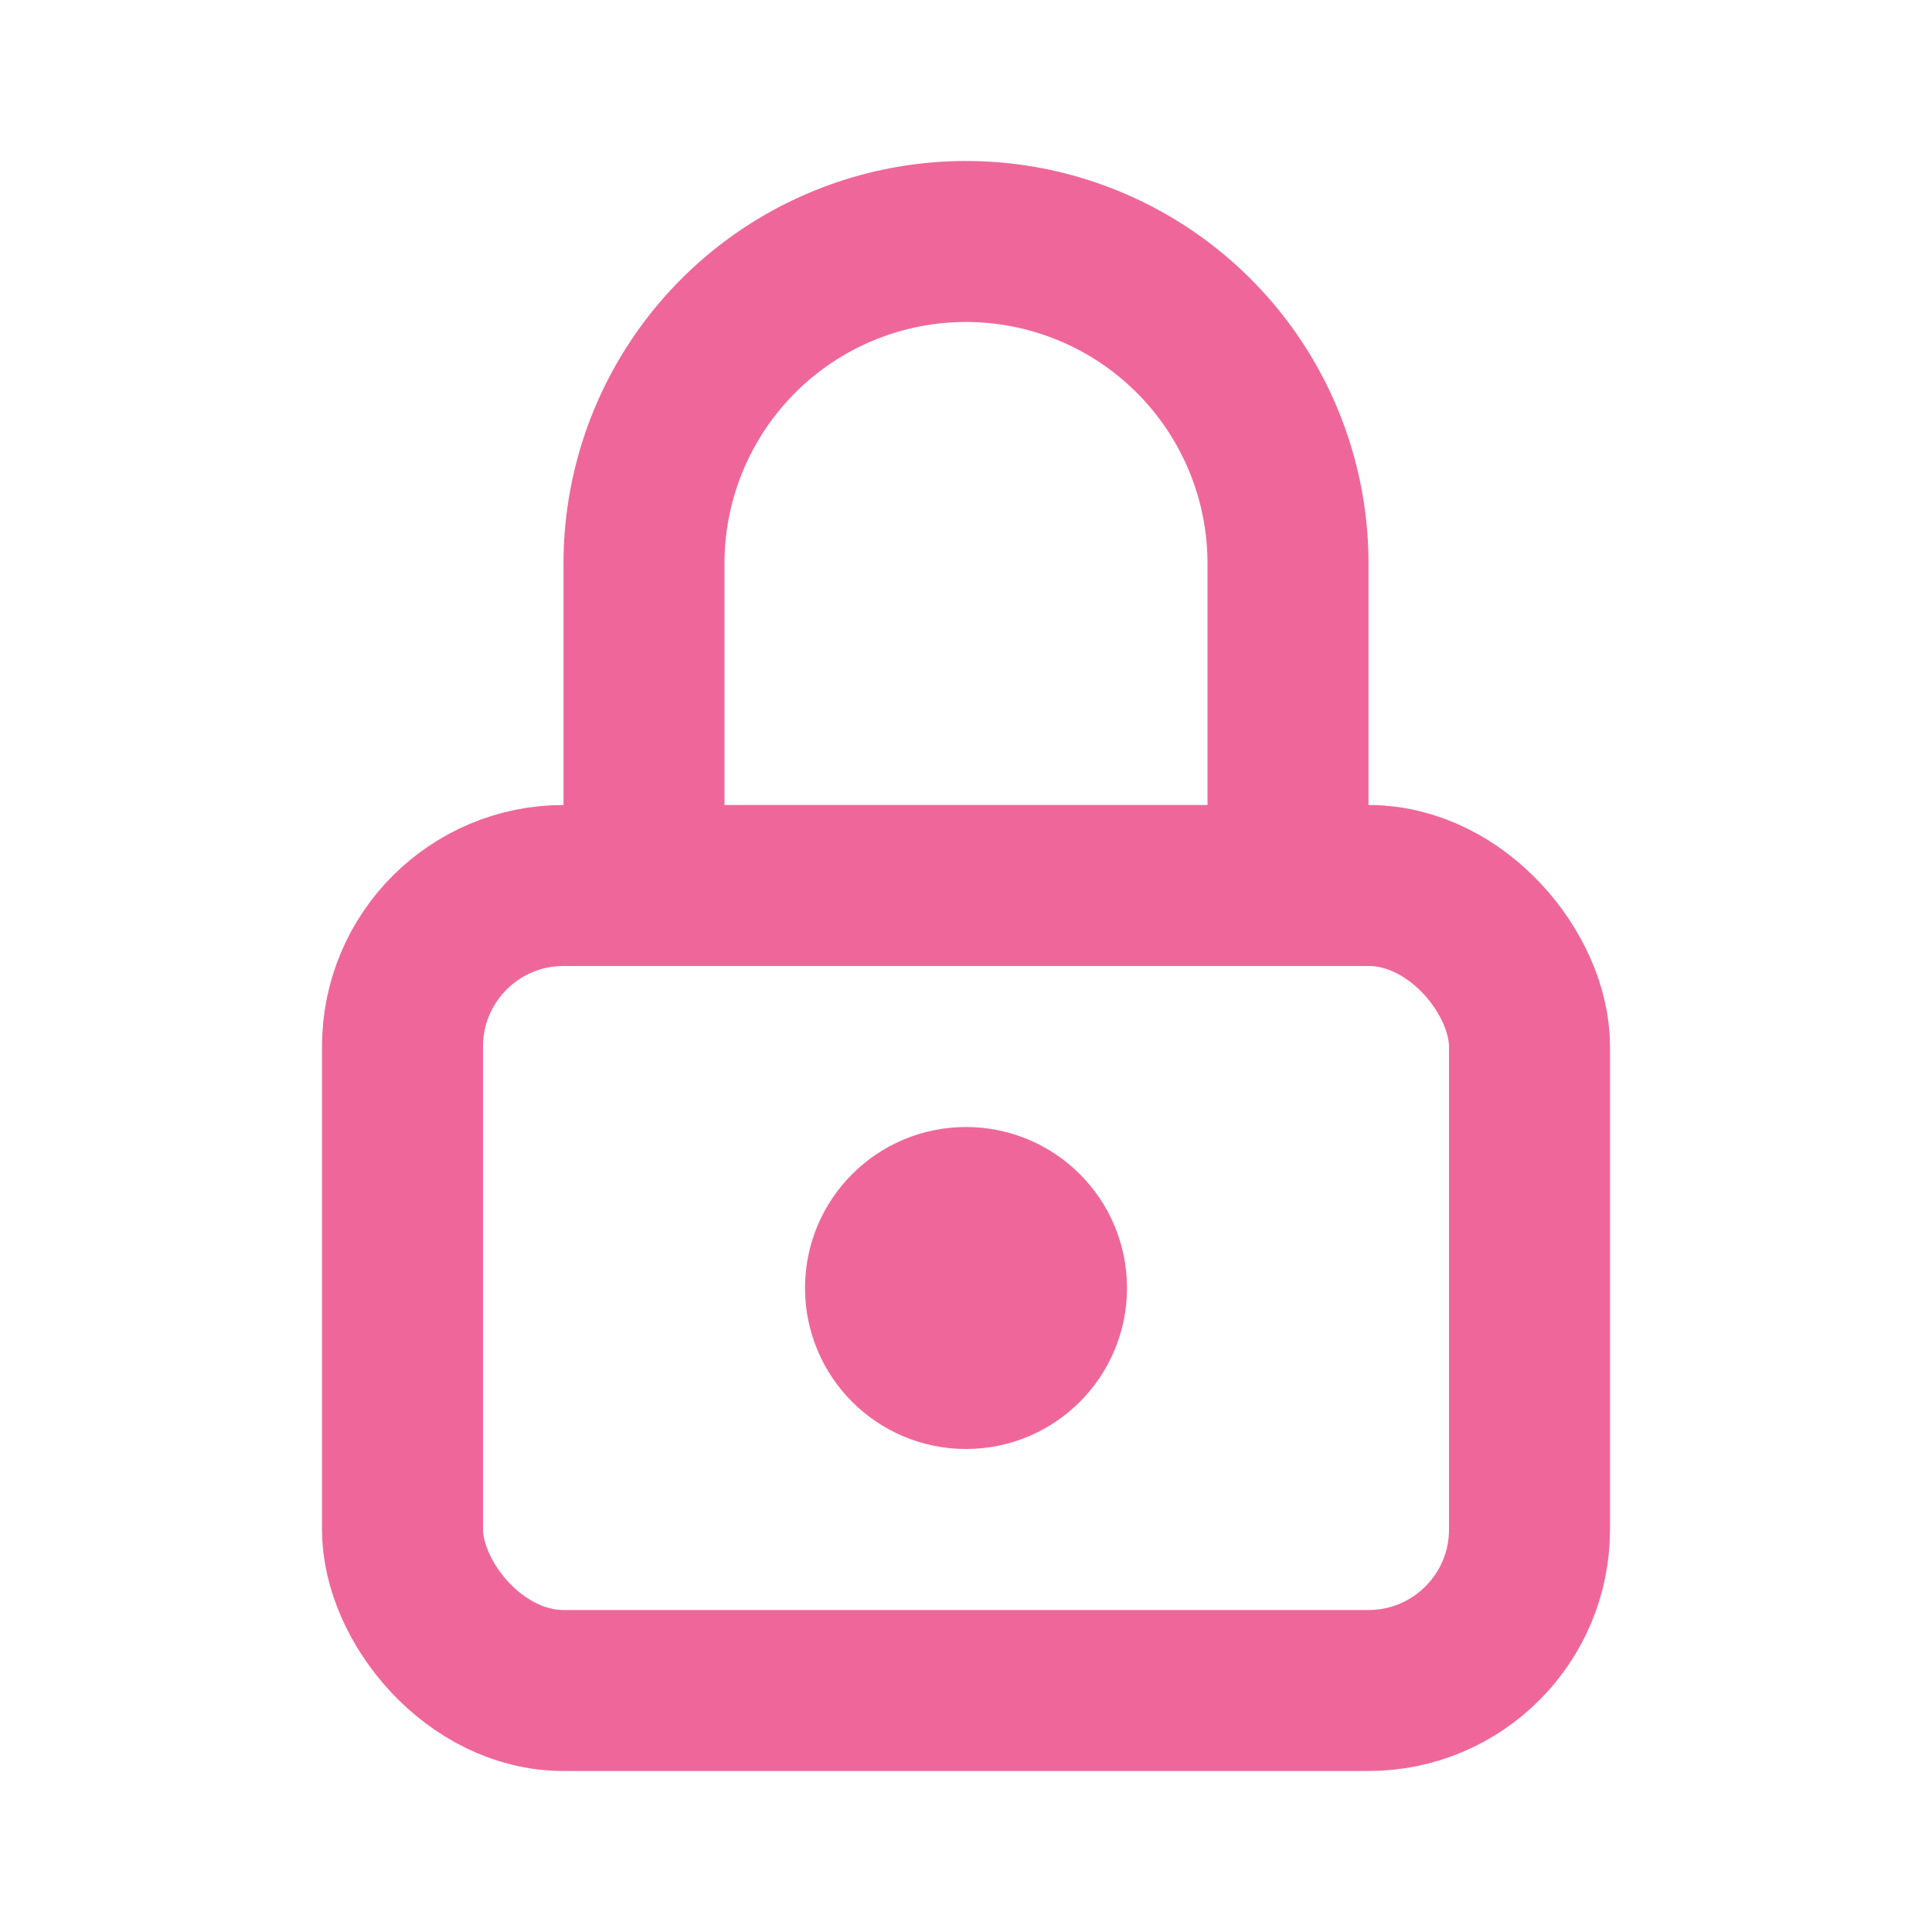 <svg xmlns="http://www.w3.org/2000/svg" class="icon icon-tabler icon-tabler-lock" width="24" height="24" viewBox="0 0 24 24" stroke-width="2" stroke="currentColor" fill="none" stroke-linecap="round" stroke-linejoin="round">
  <path stroke="none" d="M0 0h24v24H0z" fill="none"/>
  <rect stroke="#ef679a" x="5" y="11" width="14" height="10" rx="2" />
  <circle stroke="#ef679a" cx="12" cy="16" r="1" />
  <path stroke="#ef679a" d="M8 11v-4a4 4 0 0 1 8 0v4" />
</svg>


